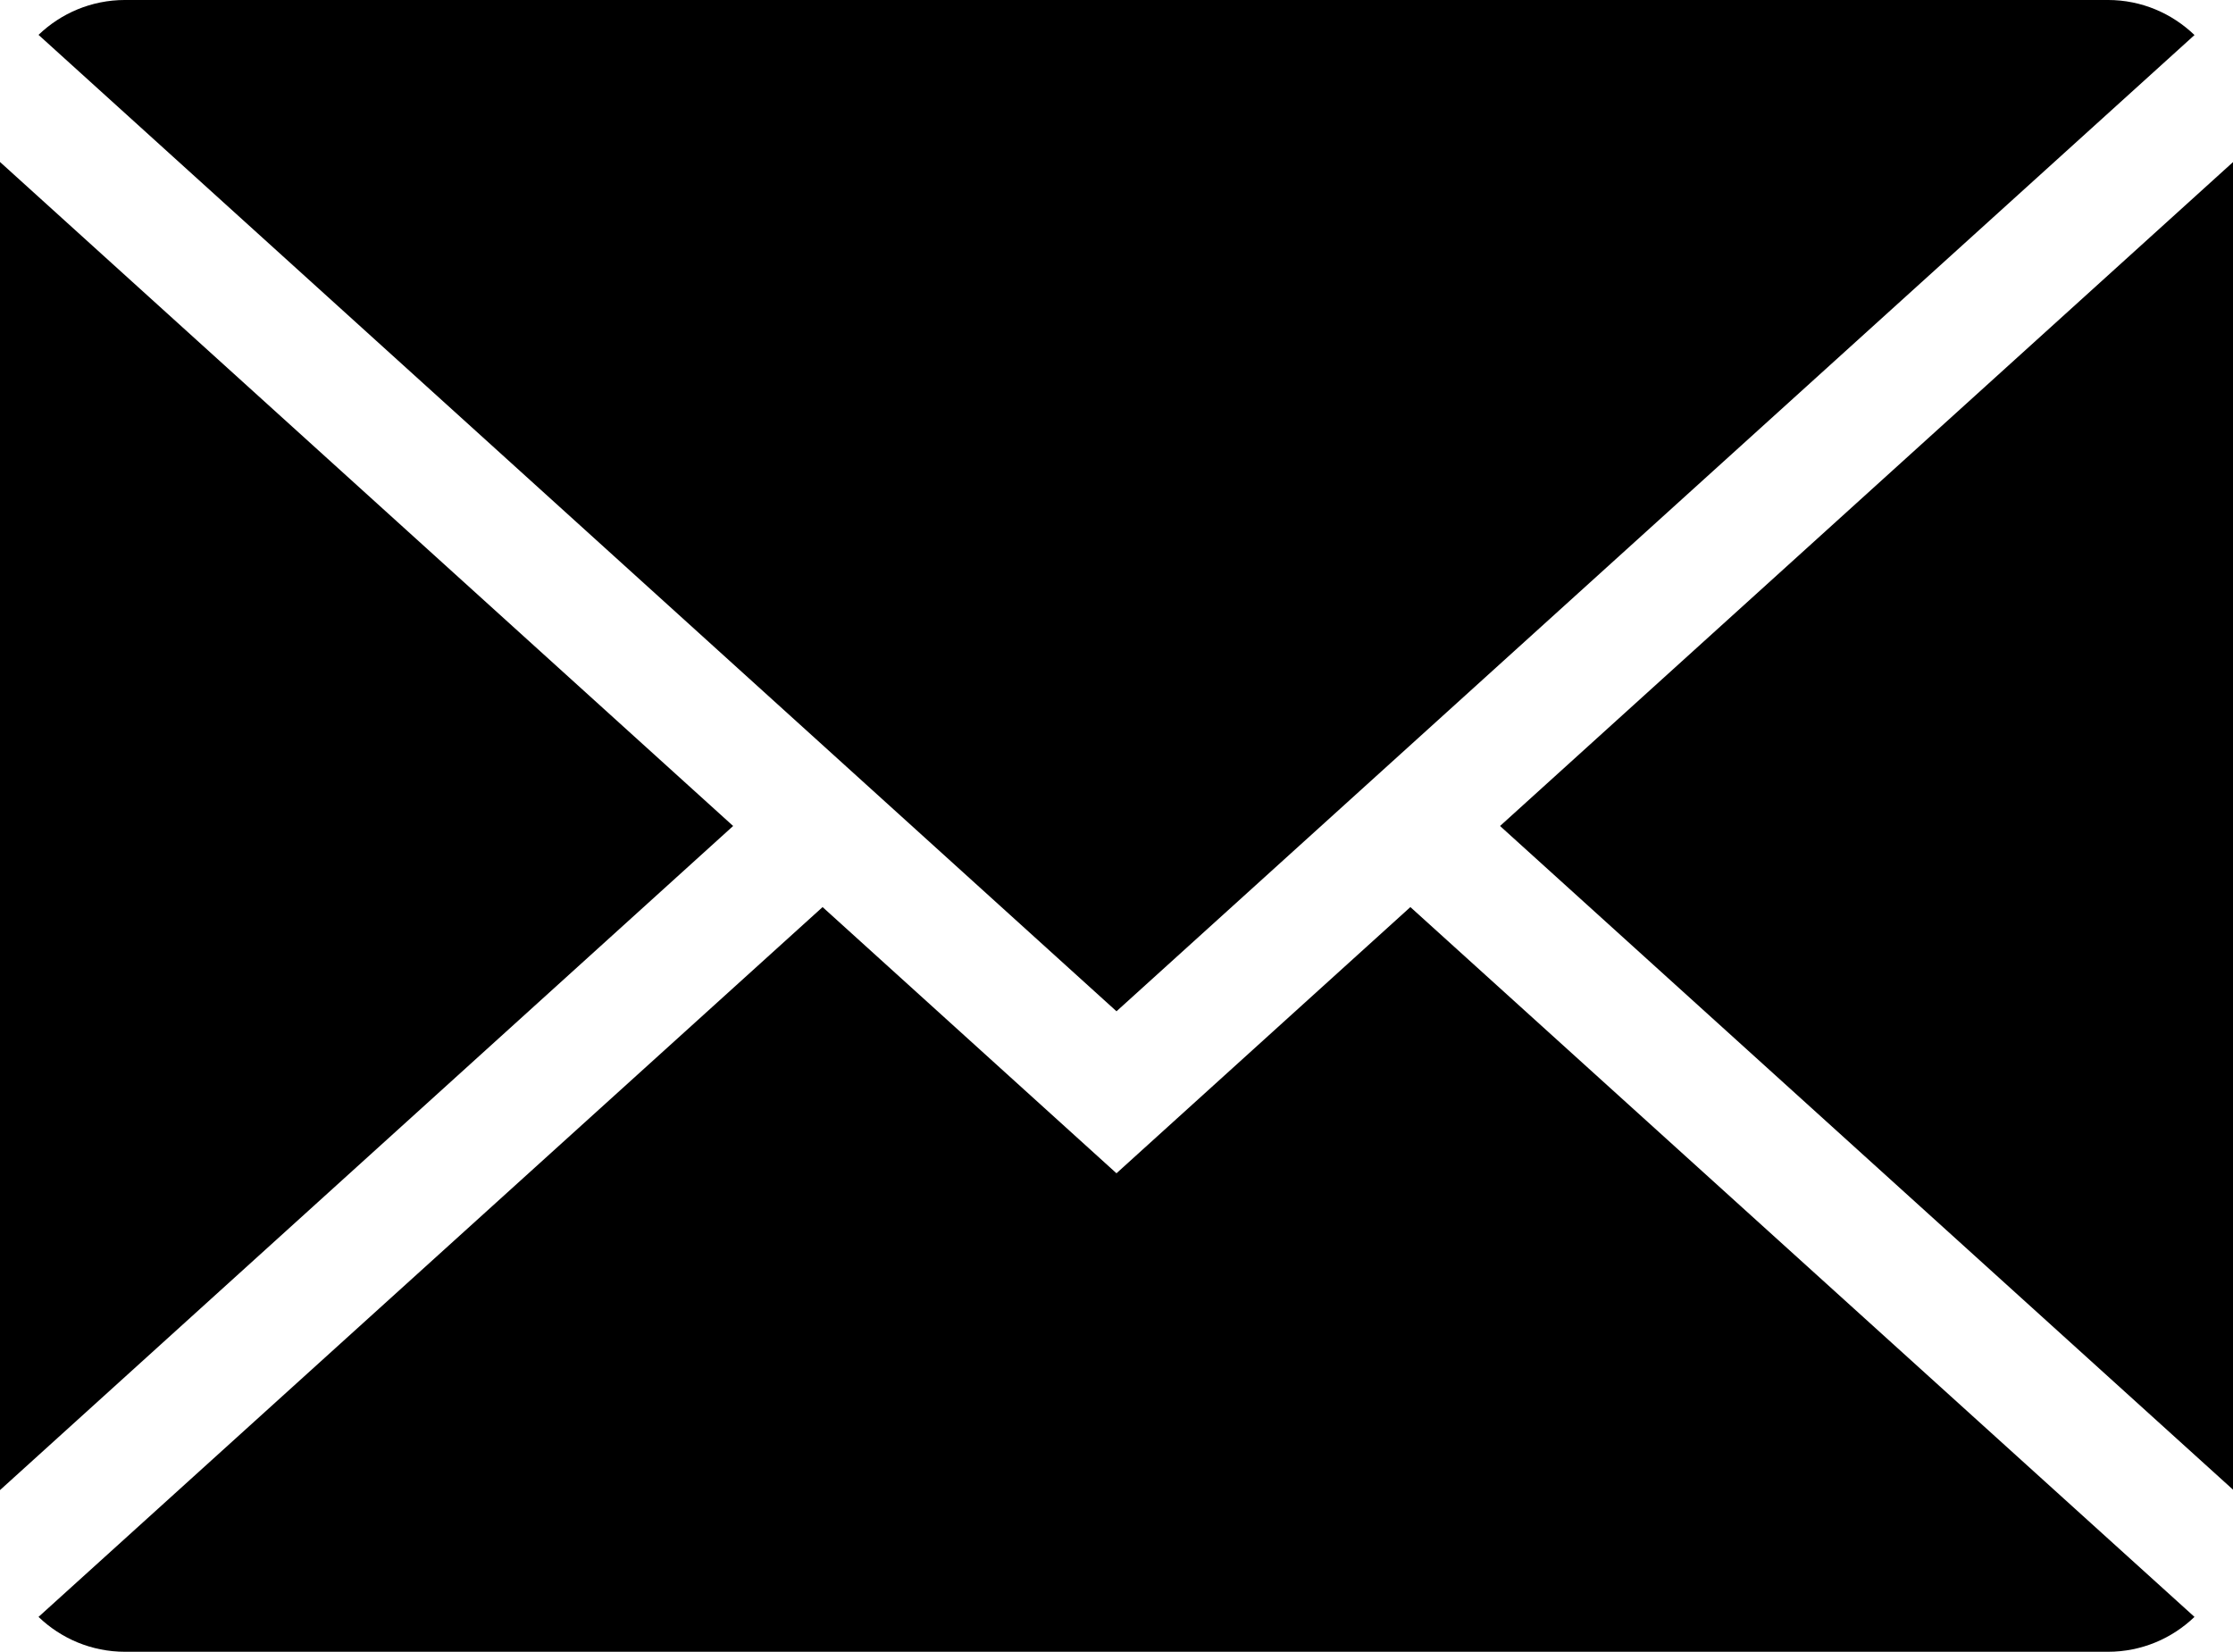 <?xml version="1.0" encoding="UTF-8" standalone="no"?>
<svg xmlns="http://www.w3.org/2000/svg" version="1.1" viewBox="0 0 500 370">
 <g transform="translate(0,-682.362)">
  <path d="M335.88,867.36,500,1016,500,718.67,335.88,867.36z"/>
  <path d="M184.19,885.52,8.625,1044.5c5.026,4.822,11.828,7.812,19.375,7.812h444c7.547,0,14.35-2.99,19.375-7.812l-175.57-158.98-65.81,59.62-65.812-59.625z"/>
  <path d="M0,718.64,0,1016.1,164.16,867.36,0,718.64z"/>
  <path d="M8.625,690.17,250,908.86,491.38,690.21c-5.03-4.83-11.83-7.85-19.38-7.85h-444c-7.547,0-14.35,2.99-19.375,7.812z"/>
 </g>
</svg>
